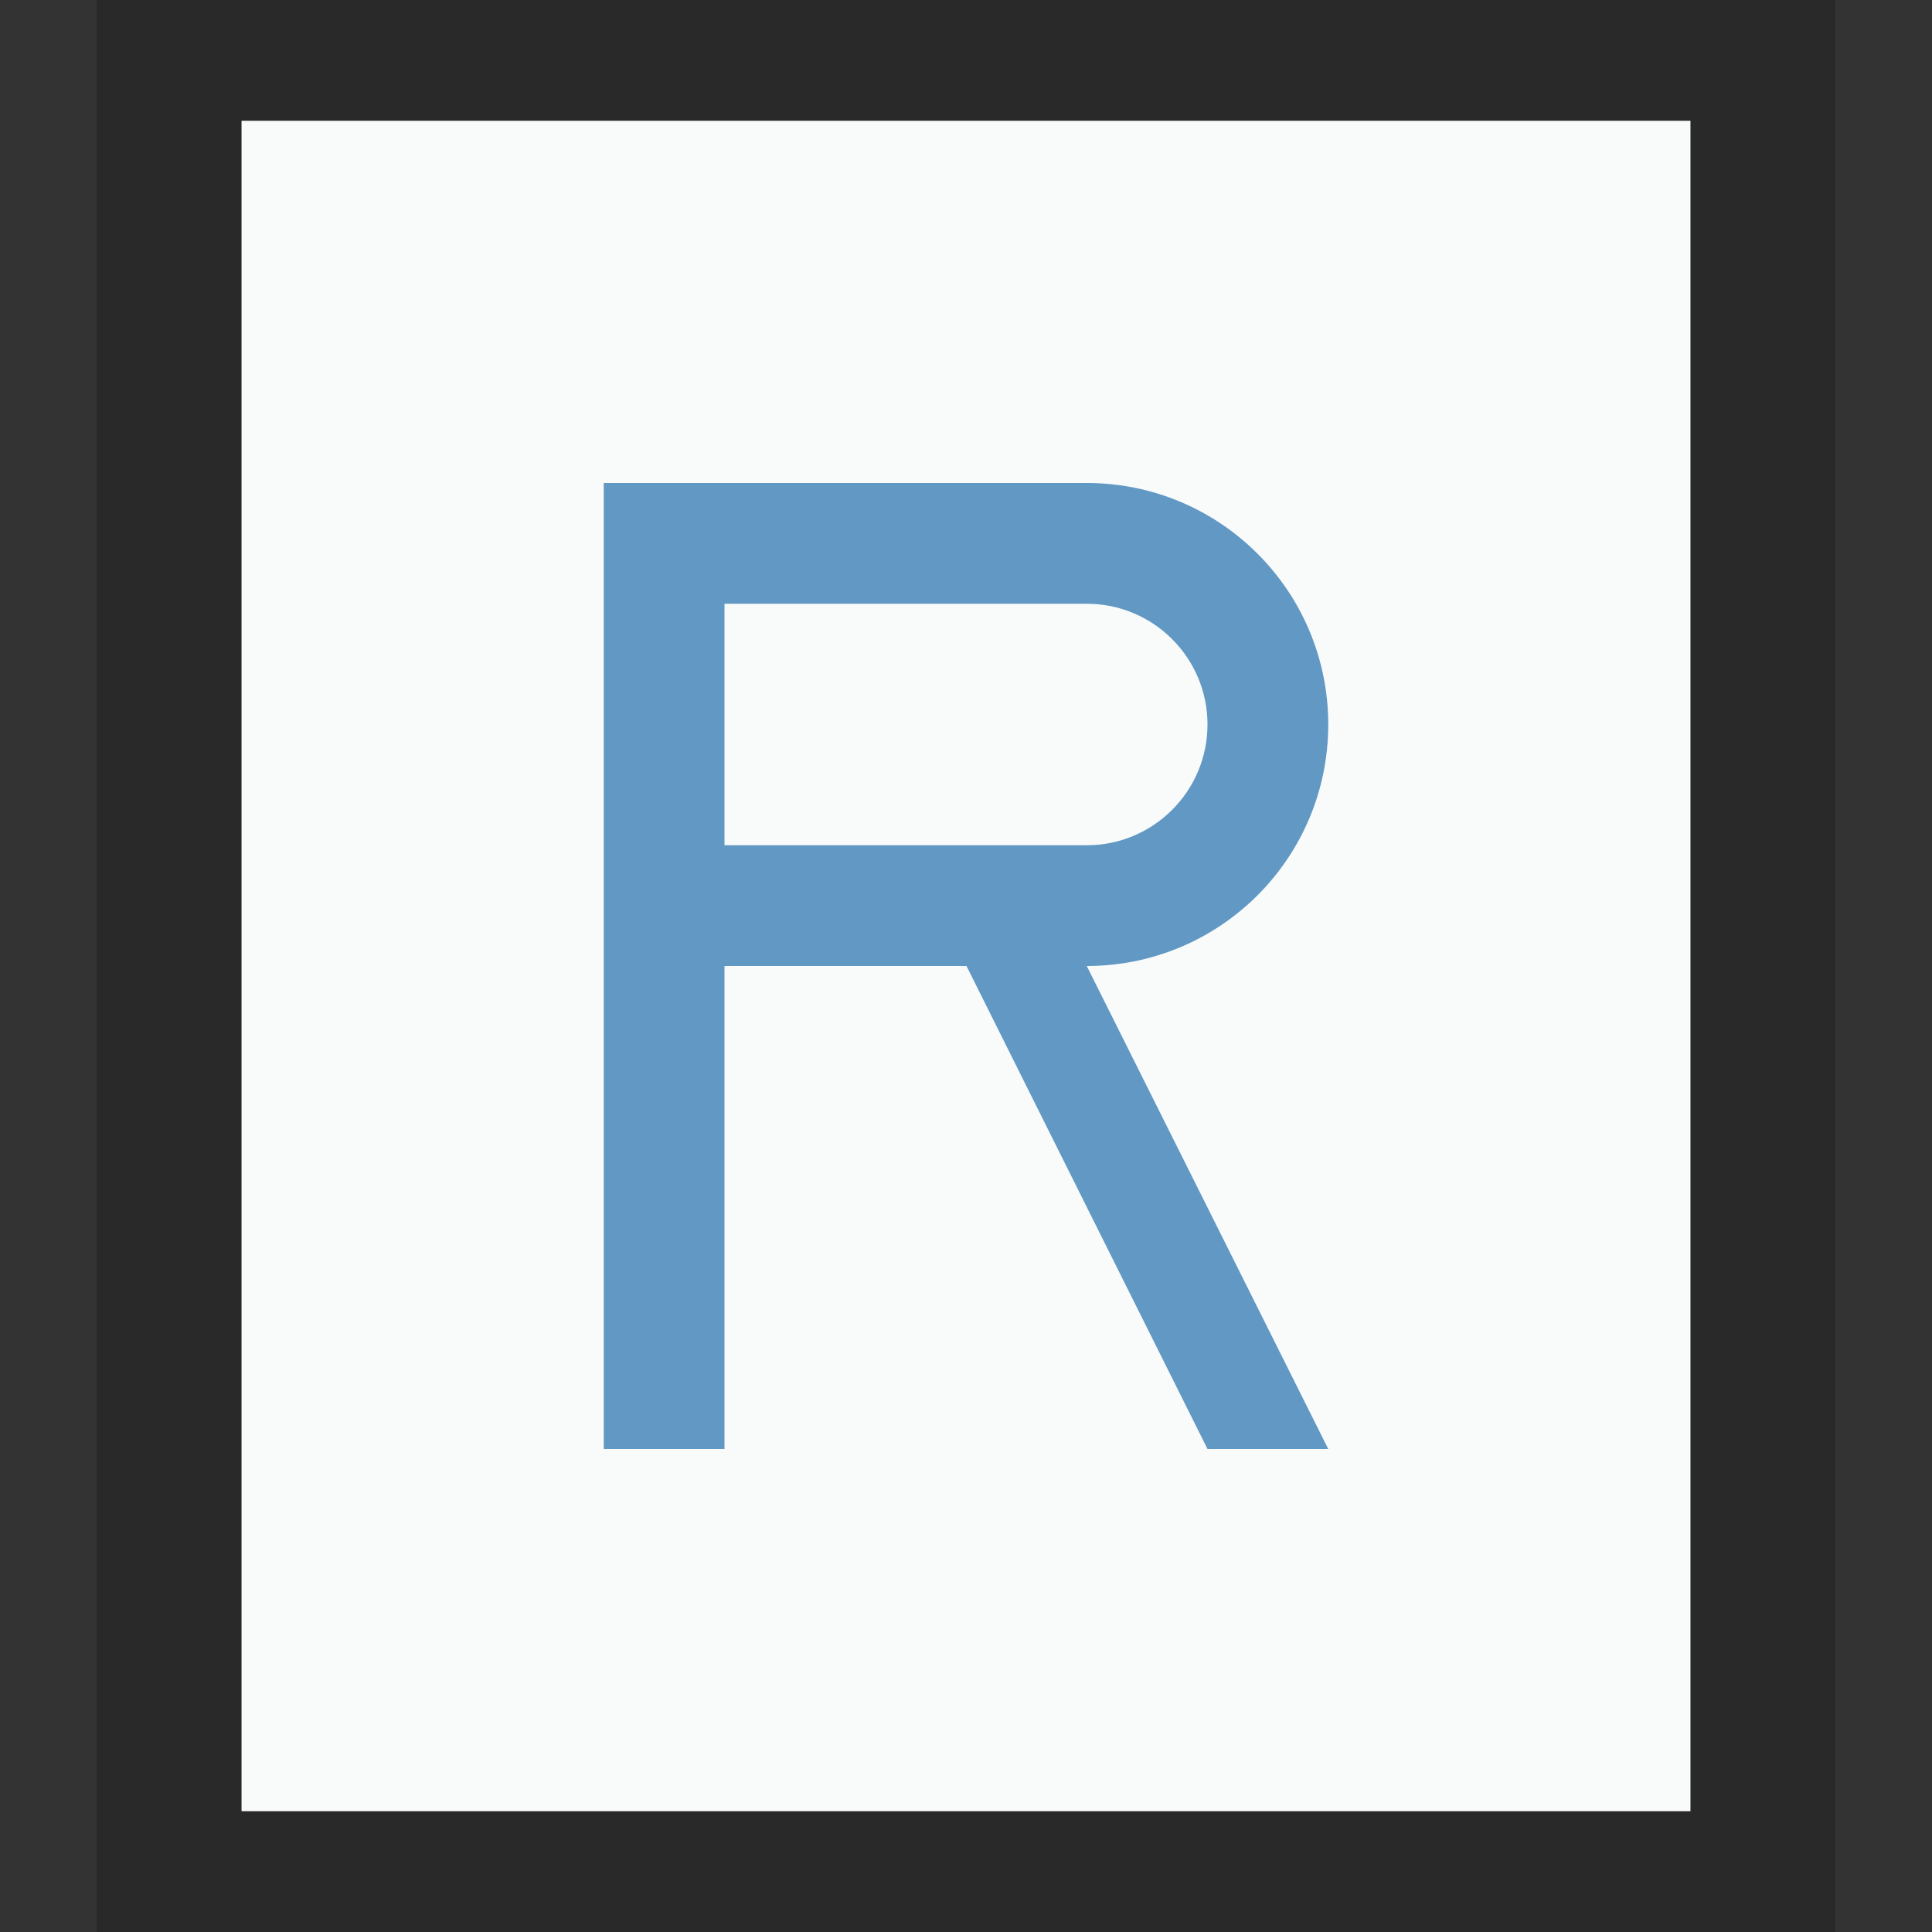 <svg xmlns="http://www.w3.org/2000/svg" width="16" height="16" viewBox="0 0 16 16">
  <rect x="0" y="0" width="16" height="16" fill="#333333" stroke="none"/>
  <g fill="none" fill-rule="evenodd">
    <g transform="translate(2 1)">
      <polygon fill="#F9FBFB" points="0 0 12 0 12 14 0 14"/>
      <path fill="#000" fill-opacity=".2" fill-rule="nonzero" d="M13.2,-1.167 L-1.2,-1.167 L-1.2,15.167 L13.2,15.167 L13.2,-1.167 Z M12,4.4408921e-16 L12,14 L-5.5067062e-14,14 L-5.5067062e-14,4.4408921e-16 L12,4.4408921e-16 Z"/>
    </g>
    <path fill="#6198C4" d="M6,12 L6,8 L8.004,8 L10,12 L11,12 L9,8 C10.105,8 11,7.105 11,6 C11,4.895 10.105,4 9,4 L5,4 L5,4 L5,12 L6,12 Z M9,7 L6,7 L6,7 L6,5 L9,5 C9.552,5 10,5.448 10,6 C10,6.552 9.552,7 9,7 Z"/>
  </g>
</svg>
